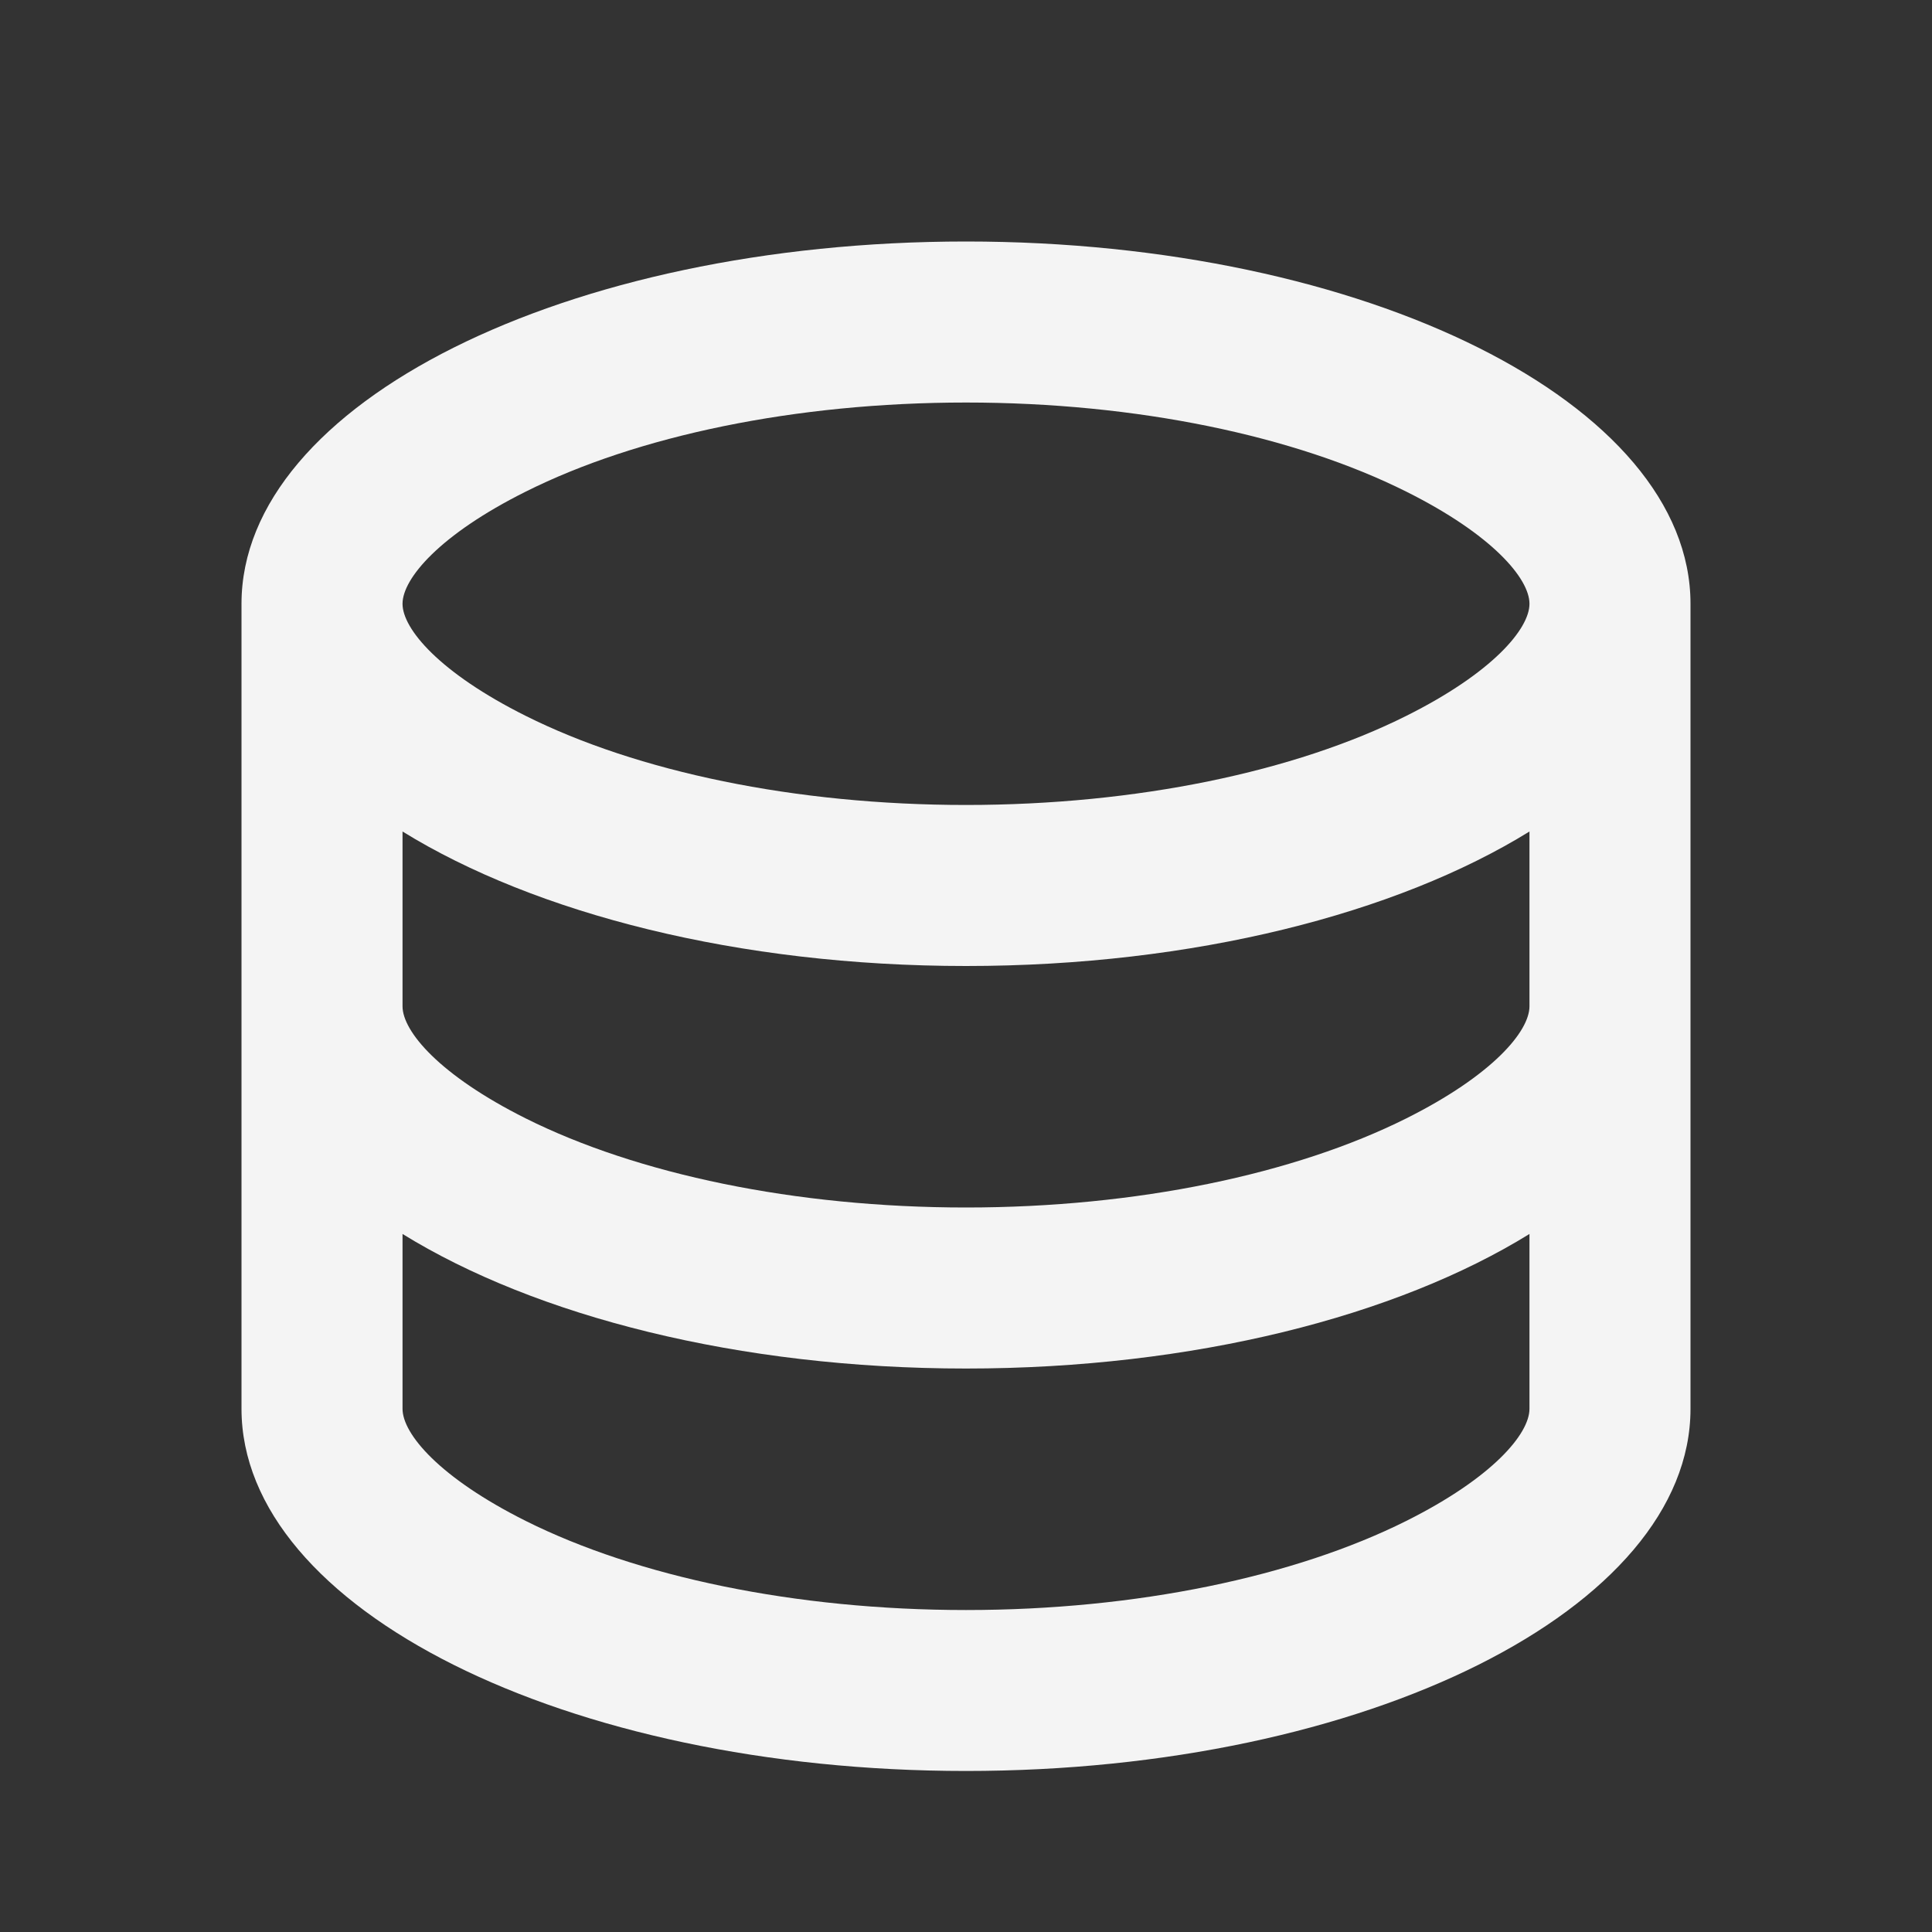 <svg width="17" height="17" viewBox="0 0 23 23" fill="none" xmlns="http://www.w3.org/2000/svg">
<rect x="0" y="0" width="23" height="23" fill="#333333" stroke="none"/>
<g clip-path="url(#clip0_111_1822)">
<path d="M4.792 11.979C4.792 12.279 5.233 12.801 6.258 13.314C7.584 13.977 9.465 14.375 11.5 14.375C13.534 14.375 15.416 13.977 16.742 13.314C17.767 12.801 18.208 12.279 18.208 11.979V9.899C16.627 10.876 14.209 11.5 11.5 11.5C8.791 11.5 6.373 10.875 4.792 9.899V11.979ZM18.208 14.69C16.627 15.668 14.209 16.292 11.5 16.292C8.791 16.292 6.373 15.667 4.792 14.69V16.771C4.792 17.071 5.233 17.593 6.258 18.106C7.584 18.769 9.465 19.167 11.5 19.167C13.534 19.167 15.416 18.769 16.742 18.106C17.767 17.593 18.208 17.071 18.208 16.771V14.69ZM2.875 16.771V7.188C2.875 4.806 6.737 2.875 11.5 2.875C16.263 2.875 20.125 4.806 20.125 7.188V16.771C20.125 19.152 16.263 21.083 11.5 21.083C6.737 21.083 2.875 19.152 2.875 16.771ZM11.5 9.583C13.534 9.583 15.416 9.186 16.742 8.522C17.767 8.01 18.208 7.487 18.208 7.188C18.208 6.888 17.767 6.365 16.742 5.853C15.416 5.189 13.534 4.792 11.5 4.792C9.465 4.792 7.584 5.189 6.258 5.853C5.233 6.365 4.792 6.888 4.792 7.188C4.792 7.487 5.233 8.01 6.258 8.522C7.584 9.186 9.465 9.583 11.5 9.583Z" fill="#F4F4F4"/>
</g>
<defs>
<clipPath id="clip0_111_1822">
<rect width="23" height="23" fill="white"/>
</clipPath>
</defs>
</svg>
